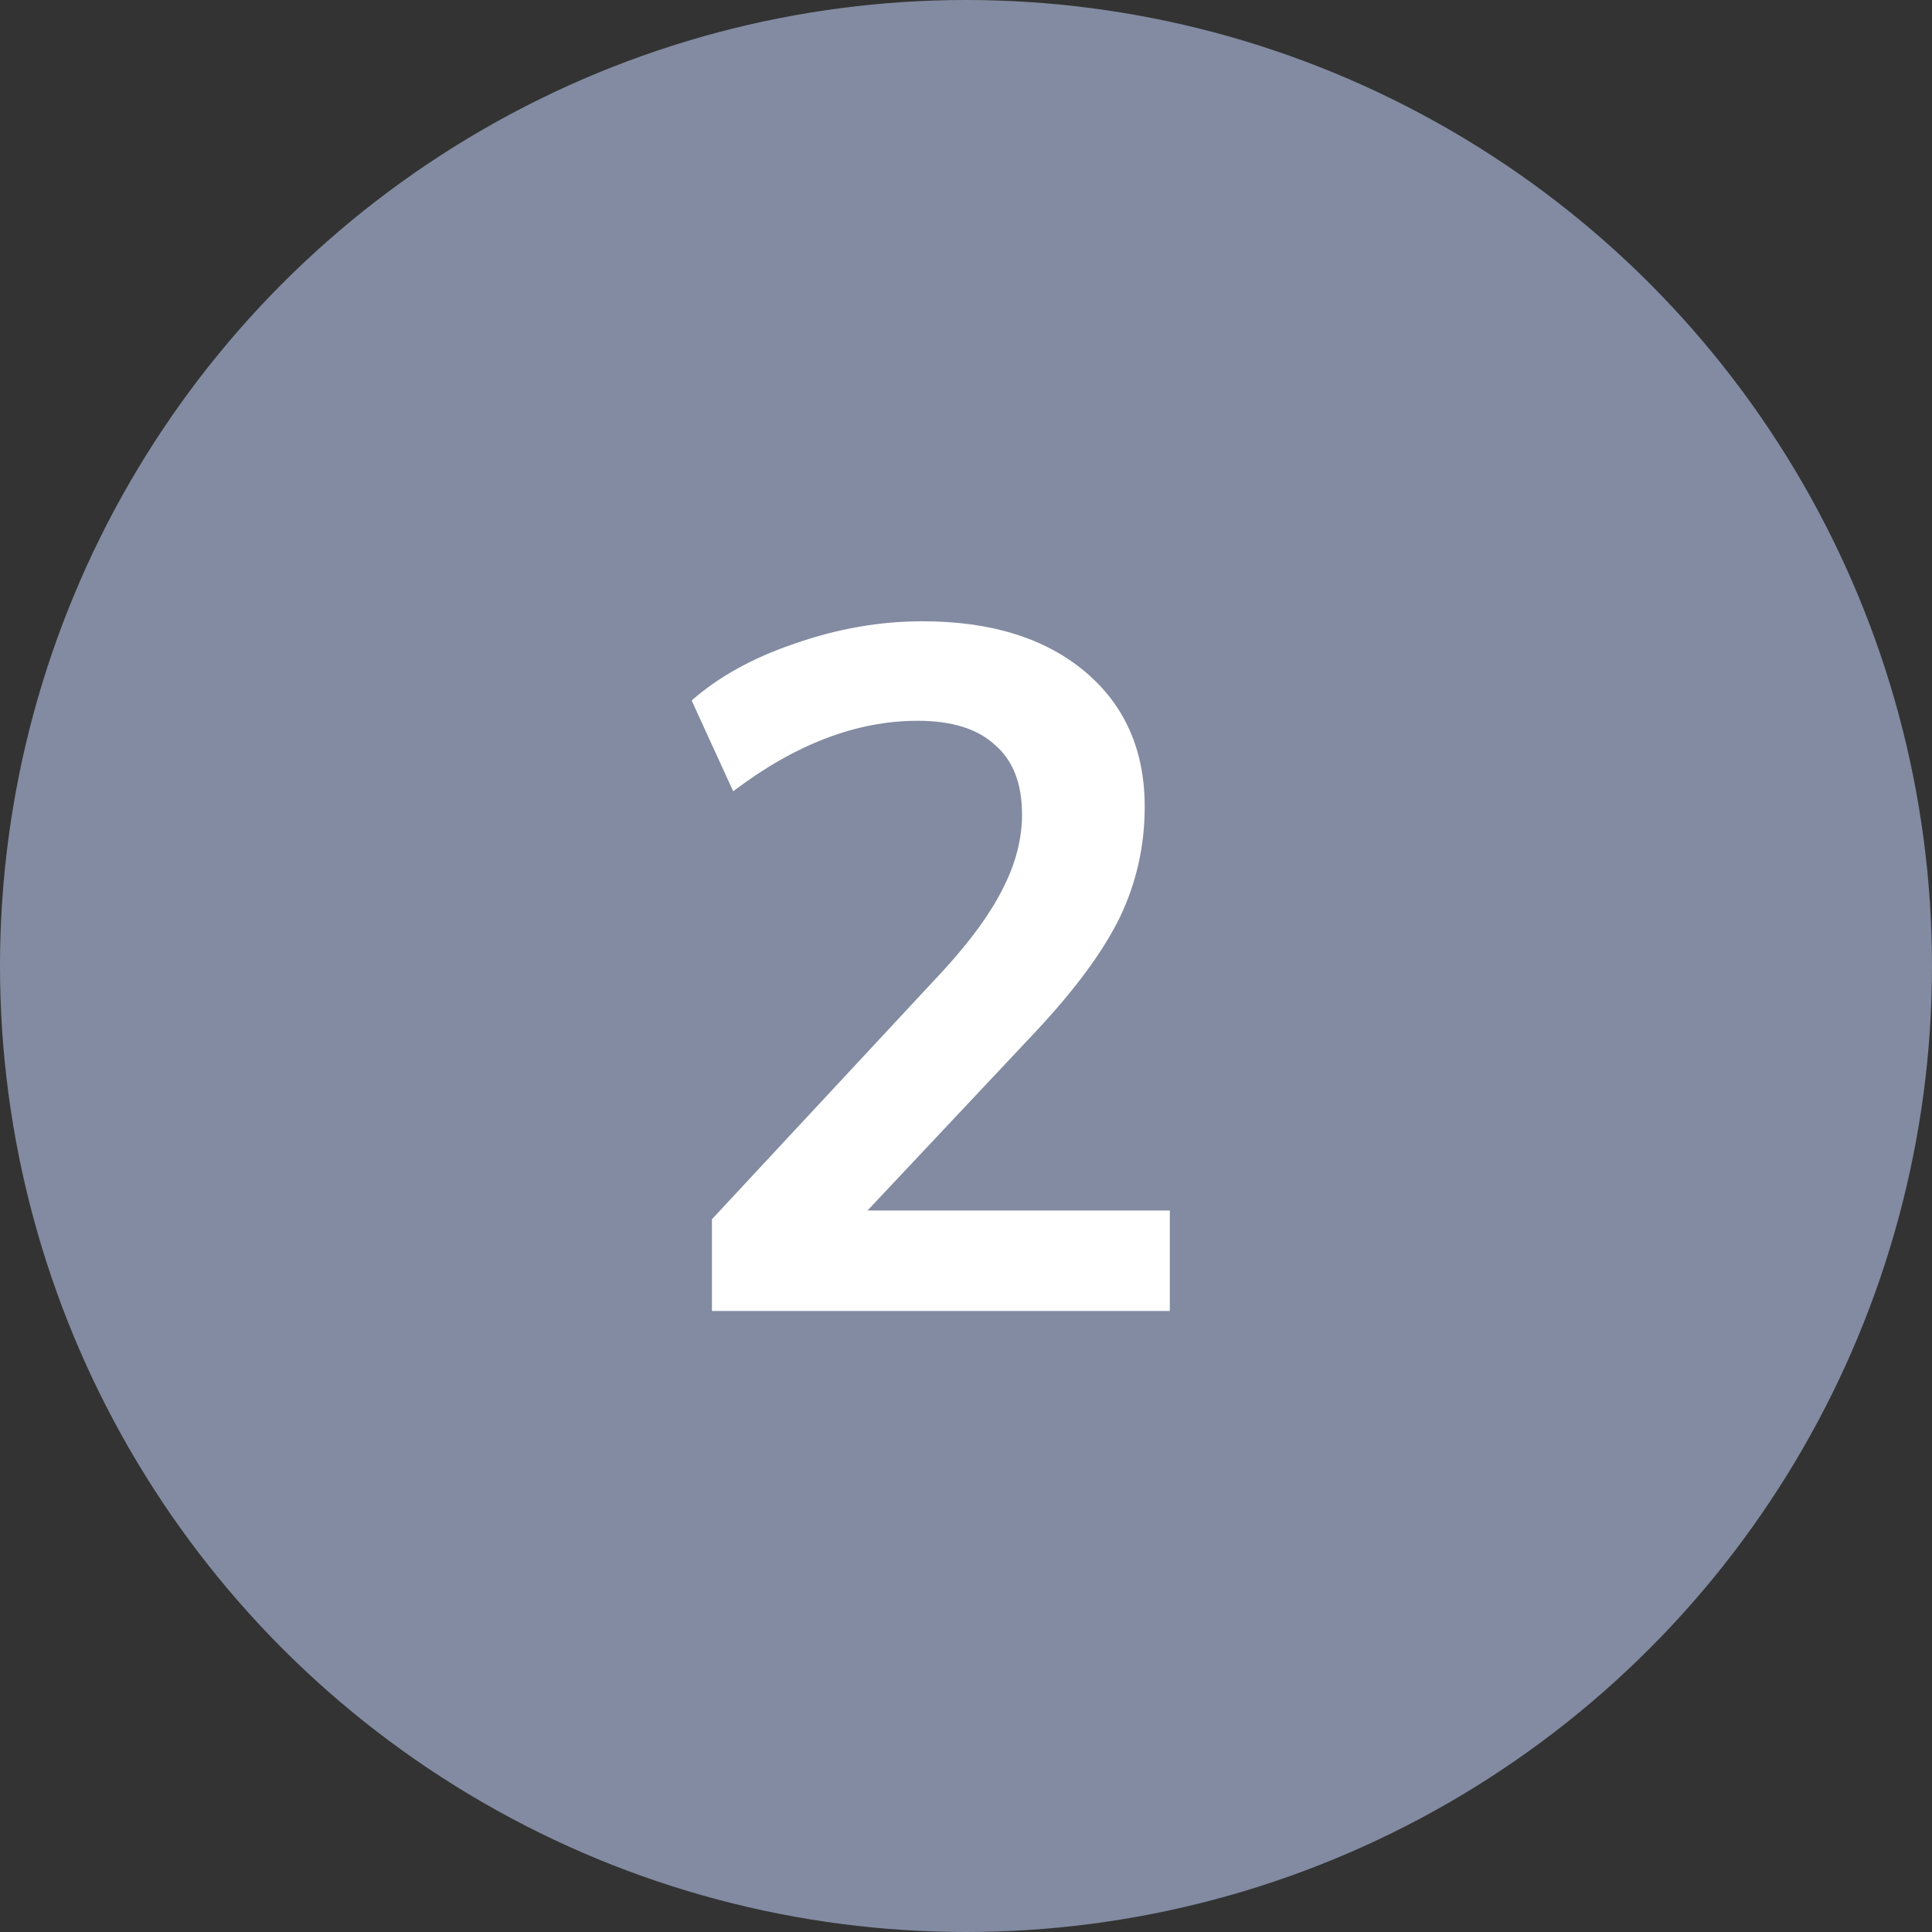<svg width="28" height="28" viewBox="0 0 28 28" fill="none" xmlns="http://www.w3.org/2000/svg">
<rect x="0" y="0" width="28" height="28" fill="#333333" stroke="none"/>
<circle cx="14" cy="14" r="14" fill="#828BA1"/>
<path d="M16.954 17.544V19H10.318V17.67L13.678 14.058C14.07 13.629 14.355 13.237 14.532 12.882C14.719 12.518 14.812 12.159 14.812 11.804C14.812 11.356 14.681 11.02 14.42 10.796C14.168 10.563 13.795 10.446 13.3 10.446C12.413 10.446 11.522 10.787 10.626 11.468L10.024 10.152C10.416 9.807 10.915 9.531 11.522 9.326C12.138 9.111 12.754 9.004 13.37 9.004C14.359 9.004 15.143 9.247 15.722 9.732C16.301 10.217 16.59 10.871 16.59 11.692C16.59 12.261 16.469 12.798 16.226 13.302C15.983 13.797 15.573 14.352 14.994 14.968L12.572 17.544H16.954Z" fill="white"/>
</svg>
